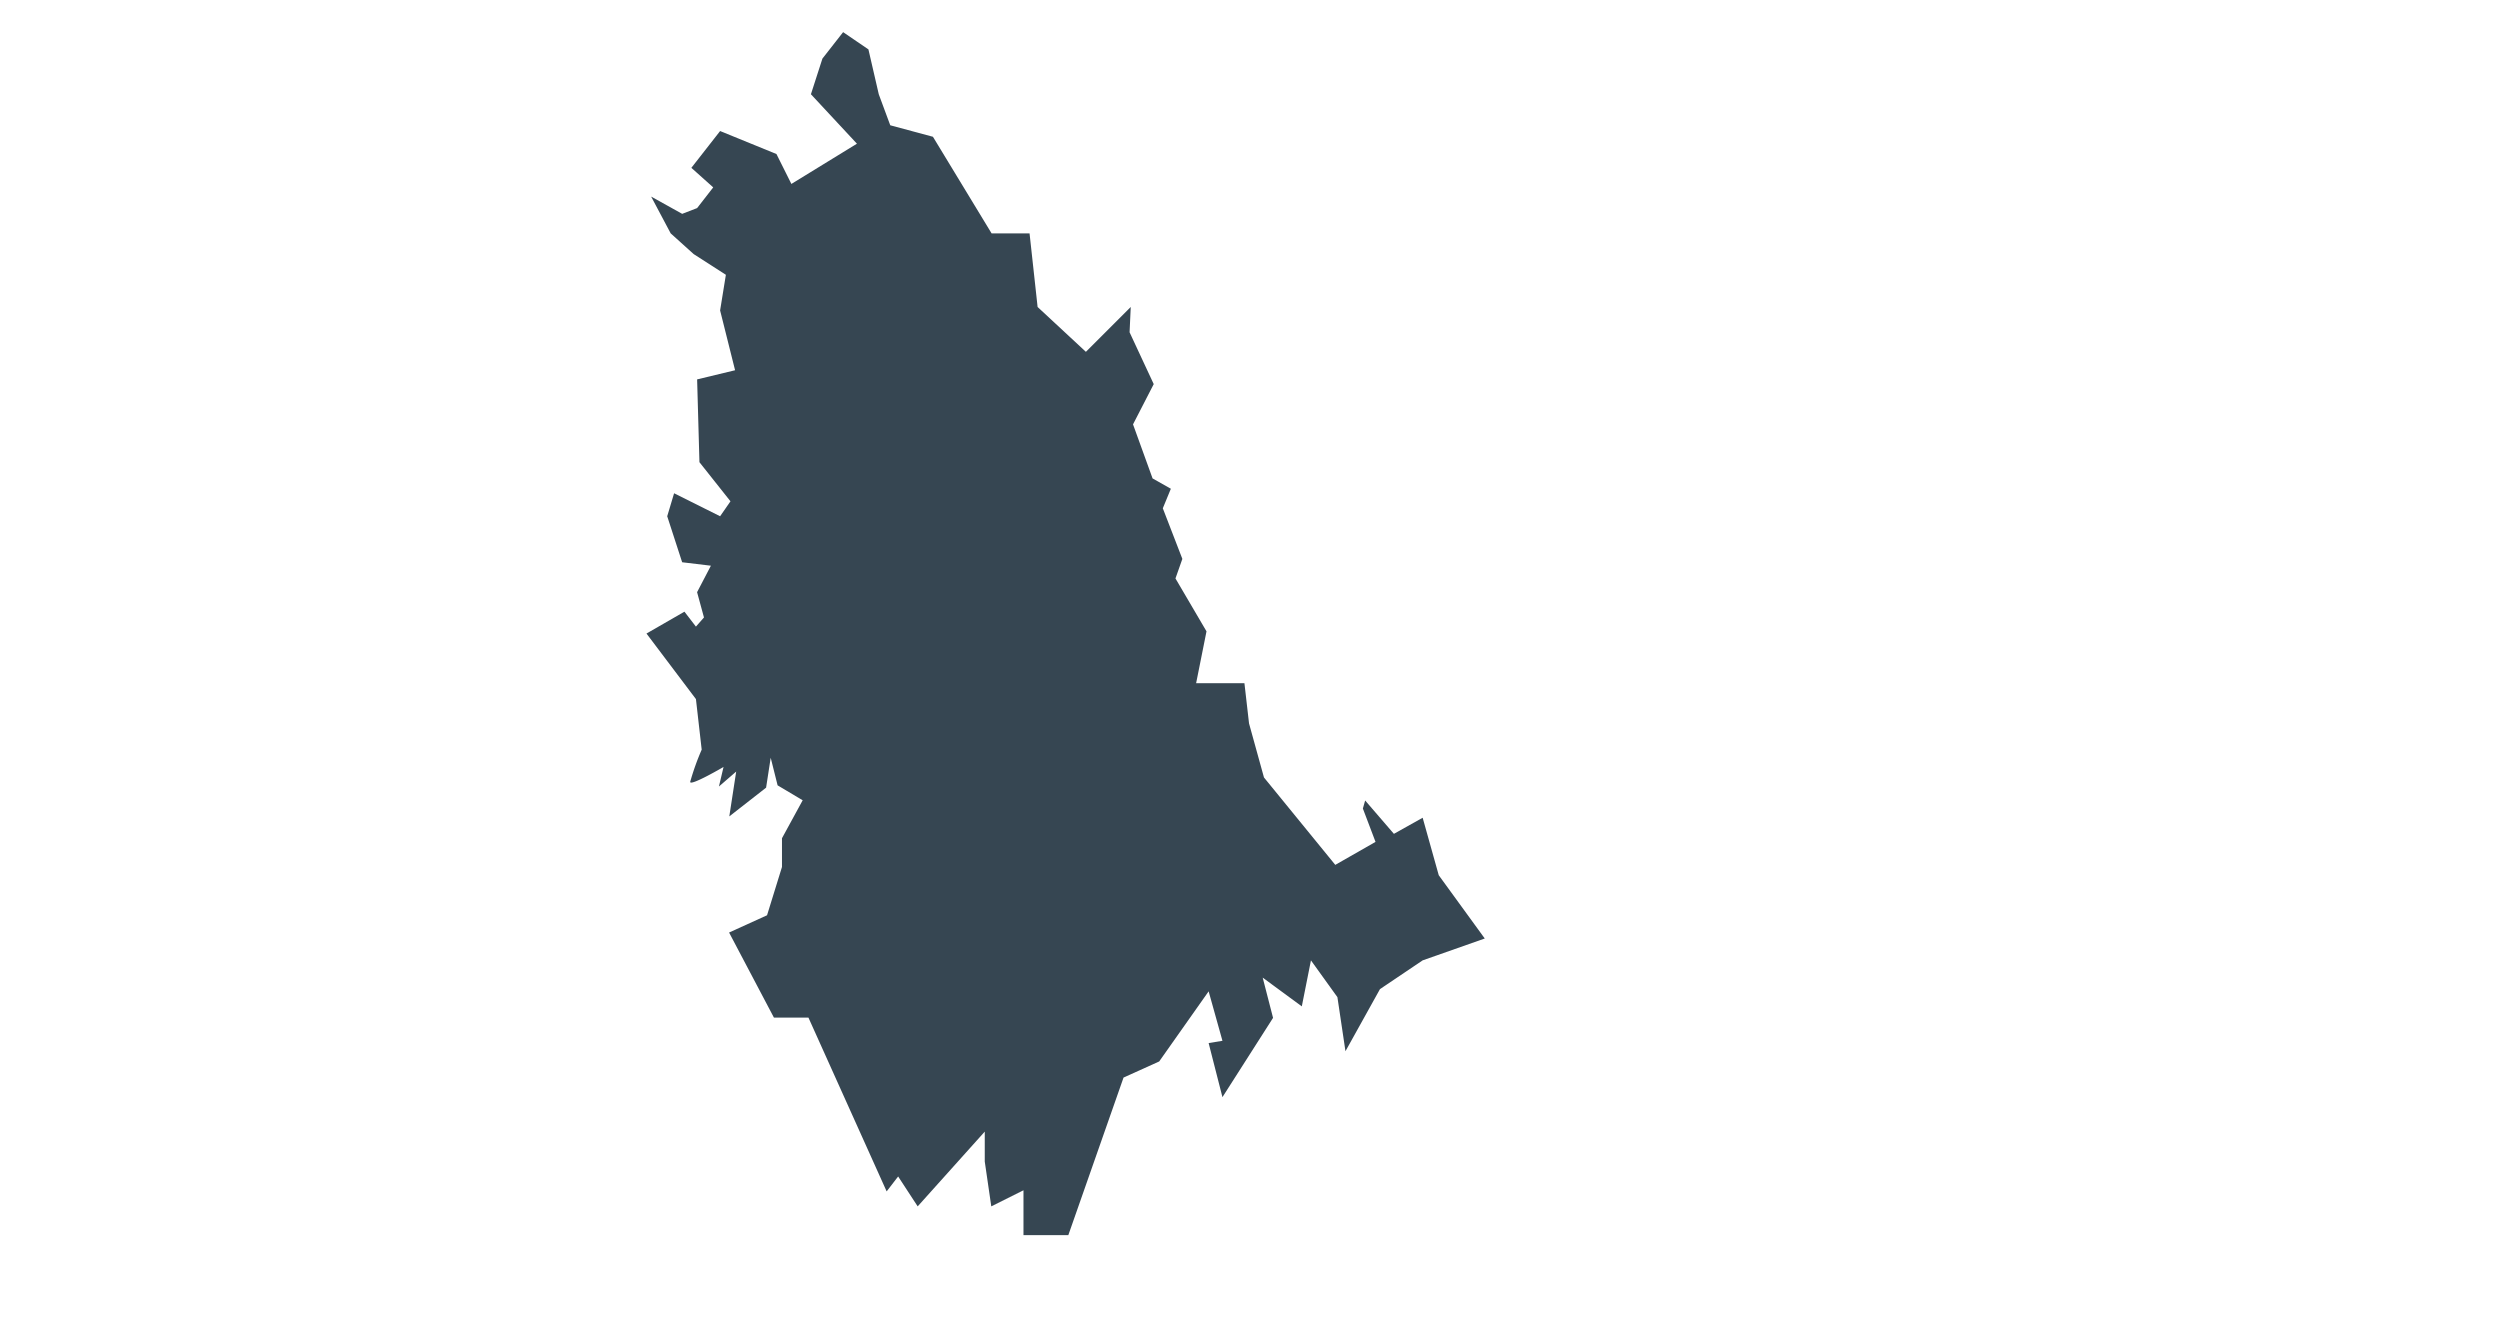 <svg xmlns="http://www.w3.org/2000/svg" width="82" height="44" viewBox="0 0 82 44">
  <g id="cortegada_silueta" transform="translate(-140 -5165)">
    <path id="Trazado_11870" data-name="Trazado 11870" d="M847.335,183.618l-.679,1.245v.943l-.49,1.584-1.245.566,1.471,2.791h1.132l2.565,5.7.377-.49.641.981,2.2-2.452v.981l.214,1.471,1.056-.528v1.471h1.471l1.811-5.168,1.169-.528,1.622-2.3.453,1.622-.453.075.453,1.773,1.66-2.6-.34-1.32,1.283.943.3-1.509.868,1.207.264,1.773,1.132-2.037,1.4-.943,2.037-.717-1.509-2.075-.528-1.886-.943.528-.943-1.094-.075.264.415,1.094-1.32.754-2.339-2.867-.49-1.773-.151-1.32h-1.584l.34-1.7-1.018-1.735.226-.641-.641-1.66.264-.641-.6-.339-.641-1.773.679-1.32-.792-1.7.038-.83-1.471,1.471-1.584-1.471-.264-2.414h-1.245l-1.924-3.169-1.4-.377-.377-1.018-.339-1.471-.83-.566-.679.868-.377,1.169,1.509,1.622-2.15,1.32-.49-.981-1.848-.754-.943,1.207.717.641-.528.679-.49.189-1.018-.566.641,1.207.754.679,1.056.679-.189,1.169.491,1.962-1.245.3.076,2.716,1.018,1.283-.34.49-1.509-.754-.226.754.49,1.509.943.113-.453.868.226.83-.264.3-.377-.49-1.245.717,1.622,2.15.189,1.66a8.2,8.2,0,0,0-.377,1.056c0,.151,1.094-.49,1.094-.49l-.151.641.566-.49-.226,1.471,1.207-.943.151-.981.226.905Z" transform="translate(-681.007 5007.631)" fill="#364652"/>
    <rect id="Rectángulo_3287" data-name="Rectángulo 3287" width="82" height="44" transform="translate(140 5165)" fill="none"/>
  </g>
</svg>
